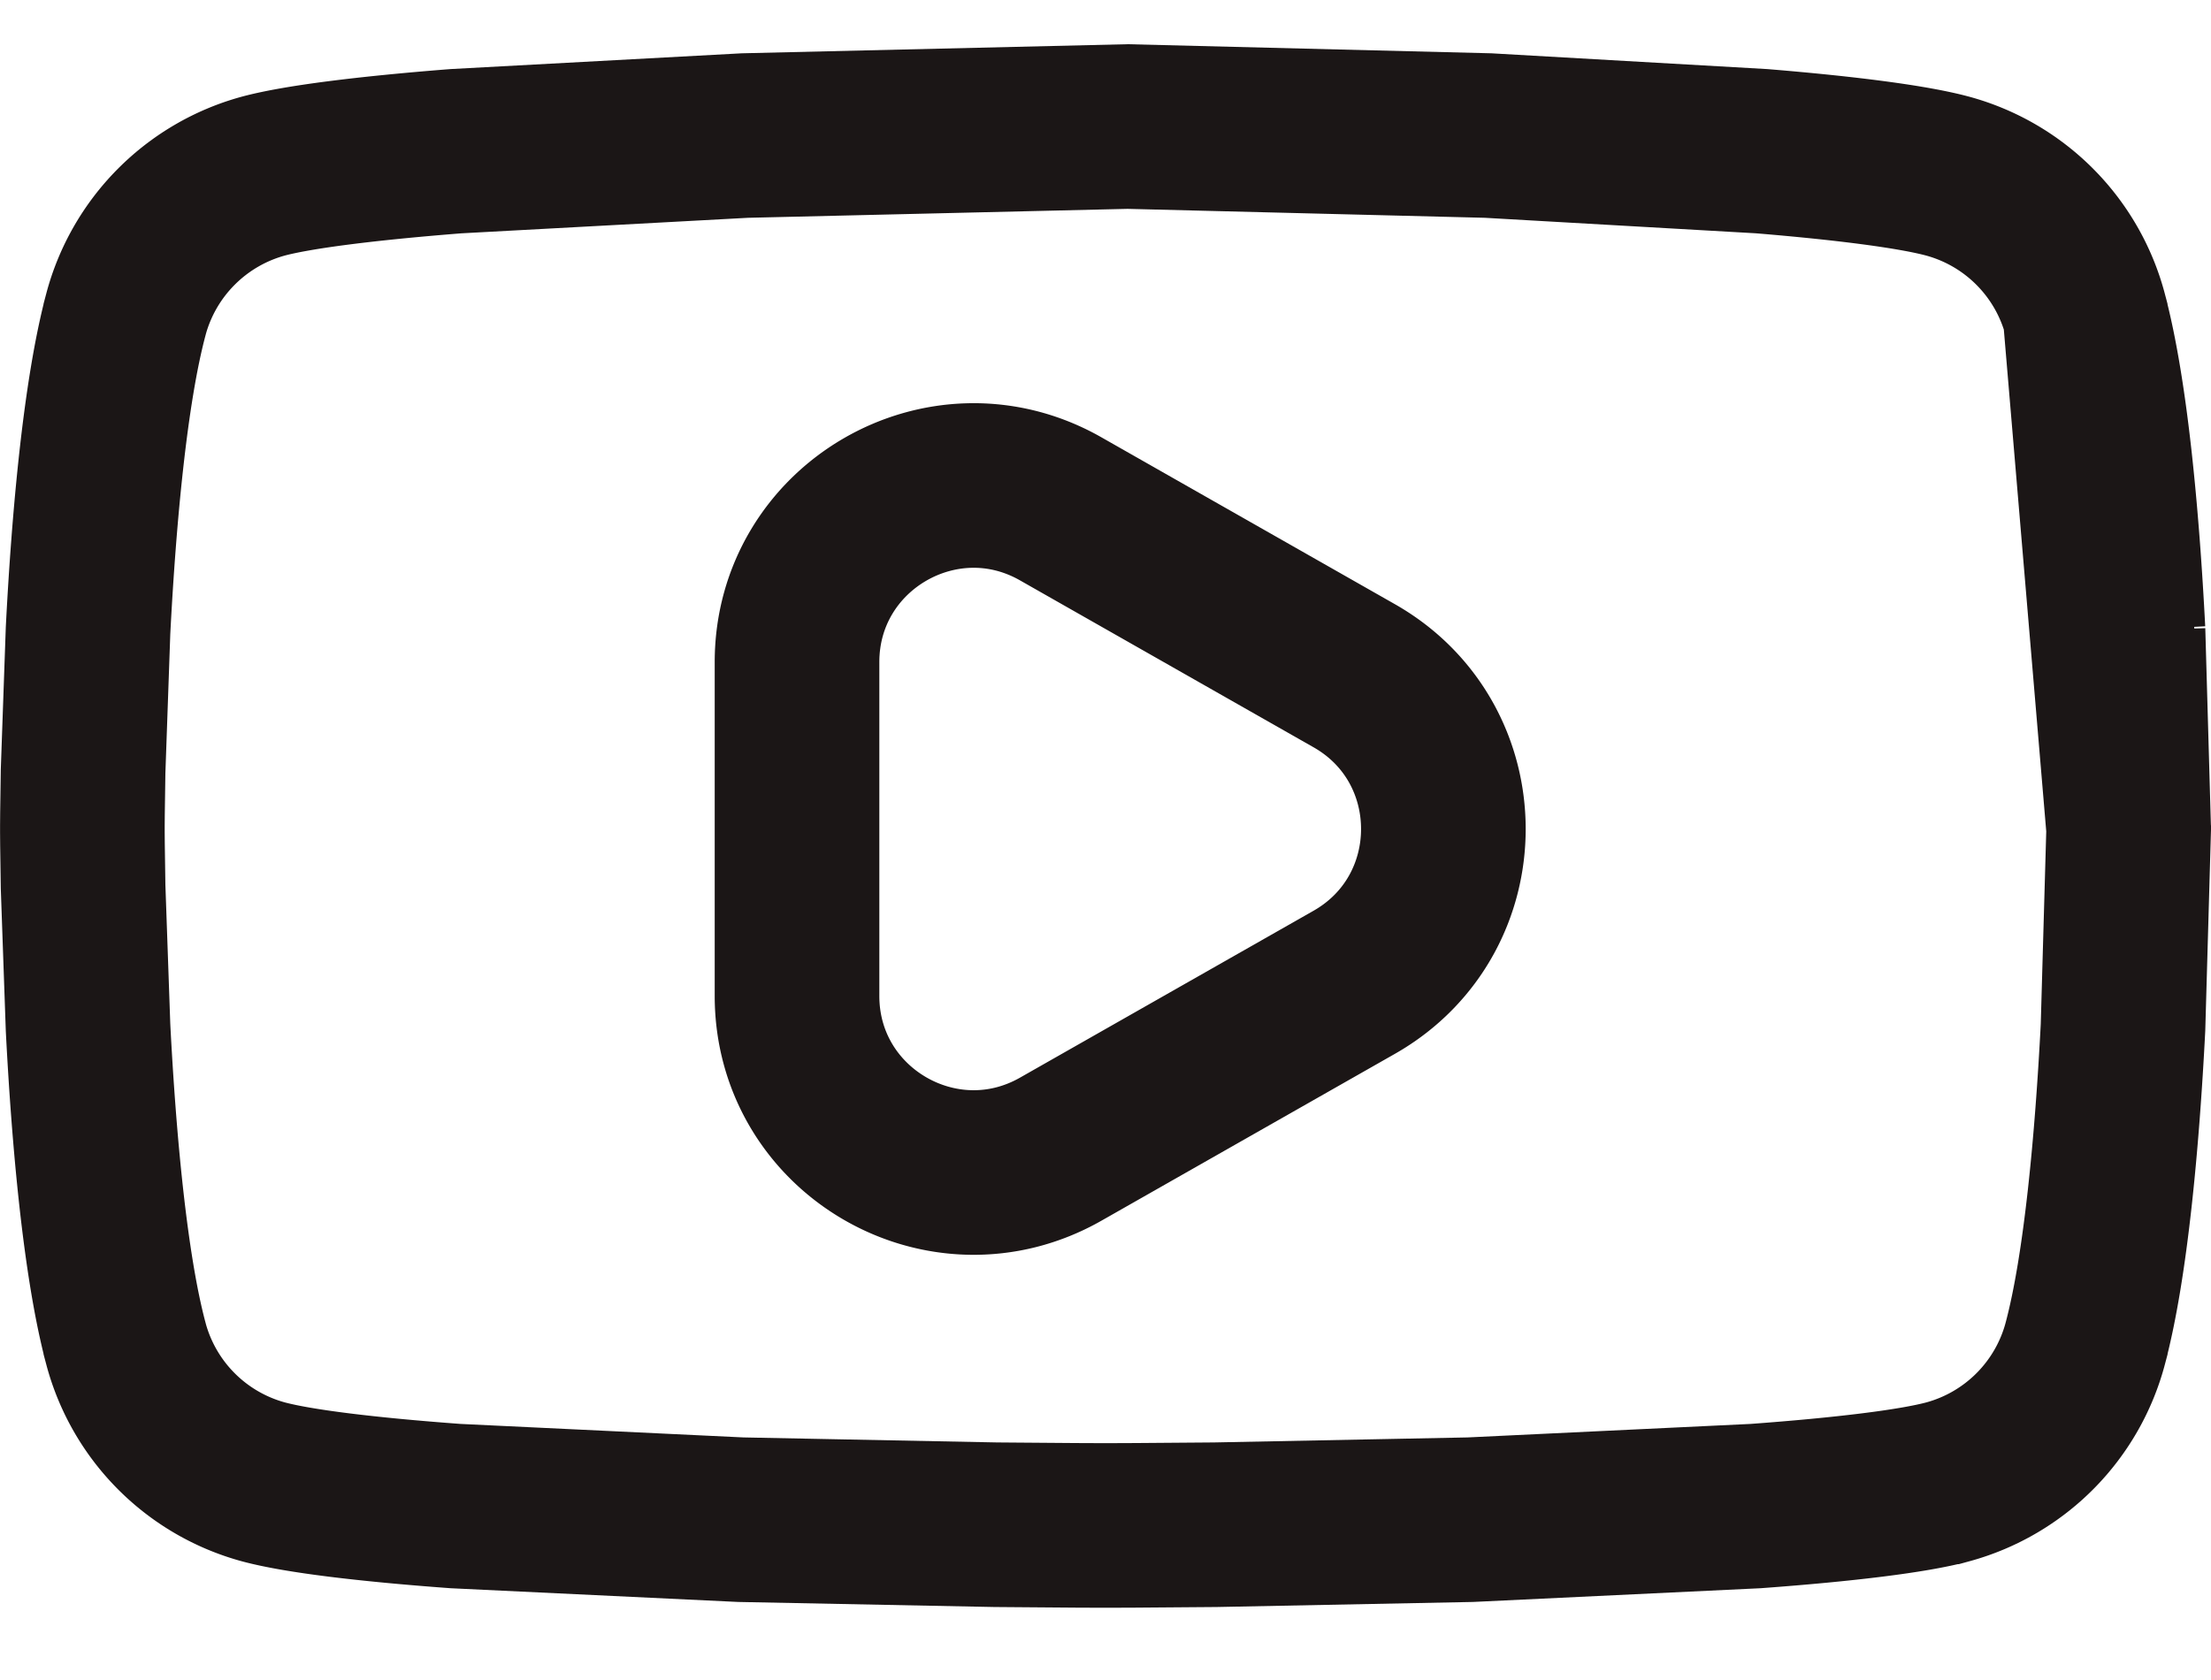 <svg xmlns="http://www.w3.org/2000/svg" width="50" height="38" fill="none"  xmlns:v="https://vecta.io/nano"><path d="M47.155 7.117v-.002a4.42 4.42 0 0 0-3.109-3.131c-.778-.21-2.265-.404-4.206-.564l-6.188-.354-8.152-.204-8.654.204-6.535.354c-2.041.161-3.584.356-4.358.564-.746.204-1.426.601-1.971 1.15s-.938 1.233-1.136 1.982v.001c-.467 1.752-.724 4.601-.855 7.145l-.112 3.185-.014.961-.002.258v.086.004.016.065l.002.258.014.961.112 3.185c.131 2.544.388 5.393.855 7.144v.002a4.42 4.42 0 0 0 1.137 1.982l-1.056 1.049 1.056-1.049a4.42 4.42 0 0 0 1.972 1.149c.78.21 2.319.399 4.346.548l6.451.308 5.765.114 1.813.014.498.002h.183.033.129l.498-.002 1.813-.014 5.766-.114 6.452-.308c2.027-.149 3.566-.338 4.347-.548a4.42 4.42 0 0 0 3.108-3.13v-.001c.466-1.752.722-4.601.853-7.145l.128-4.489-.983-11.633zm0 0c.467 1.752.724 4.601.855 7.145m-.855-7.145l.855 7.145m0 0l.128 4.489-.128-4.489zm-29.986 8.264c0 3.06 3.302 4.98 5.962 3.468l6.638-3.775c2.689-1.53 2.689-5.406 0-6.935l-6.638-3.775c-2.659-1.513-5.962.408-5.962 3.468v7.551z" stroke="#1b1616" stroke-width="3.723"/></svg>